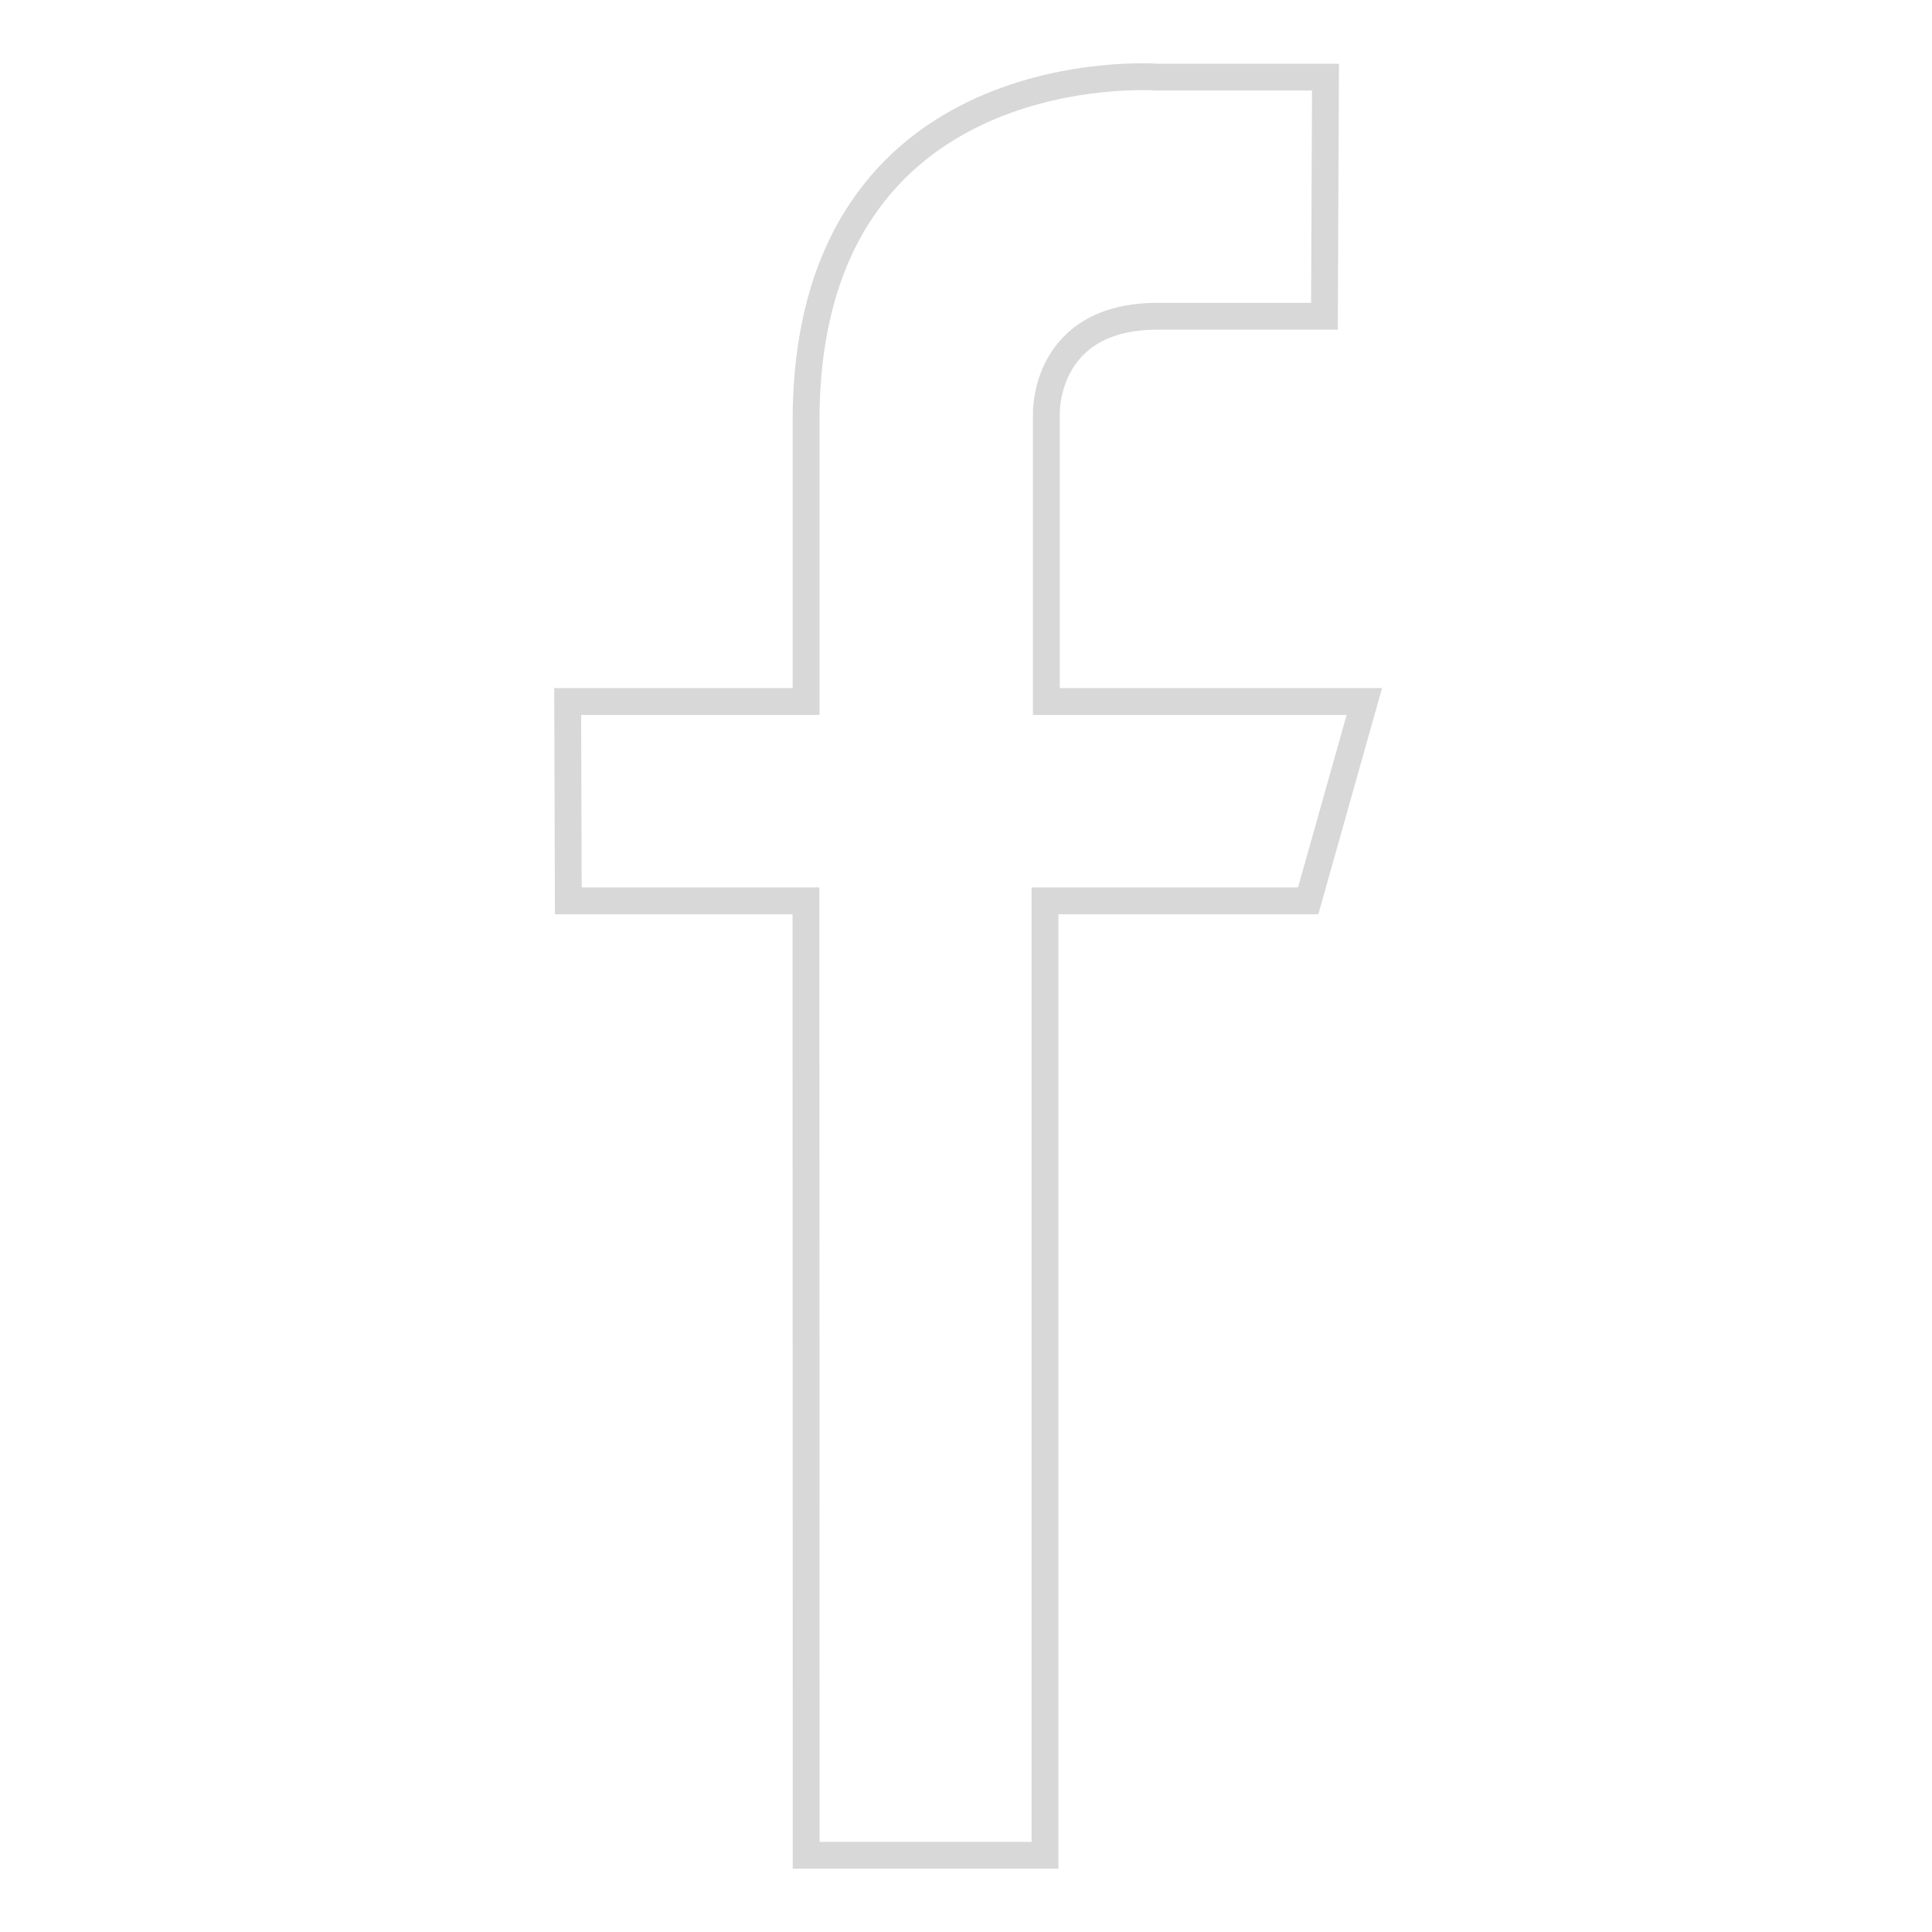 <?xml version="1.0" encoding="utf-8"?>
<!-- Generator: Adobe Illustrator 19.1.0, SVG Export Plug-In . SVG Version: 6.00 Build 0)  -->
<svg version="1.1" id="Layer_1" xmlns="http://www.w3.org/2000/svg" xmlns:xlink="http://www.w3.org/1999/xlink" x="0px" y="0px"
	 viewBox="0 0 72 72" enable-background="new 0 0 72 72" xml:space="preserve">
<g>
	<path fill="none" stroke="#D8D8D8" stroke-miterlimit="10" d="M49.397,2.874h-6.271c0,0-13.086-0.982-13.086,12.812
		c0,2.95,0,10.457,0,10.457h-8.884l0.023,7.429h8.857l0.008,35.569h8.9V33.572h9.808l2.093-7.429h-11.85V15.405
		c0,0-0.098-3.619,4.143-3.619h6.22L49.397,2.874z"/>
</g>
</svg>

